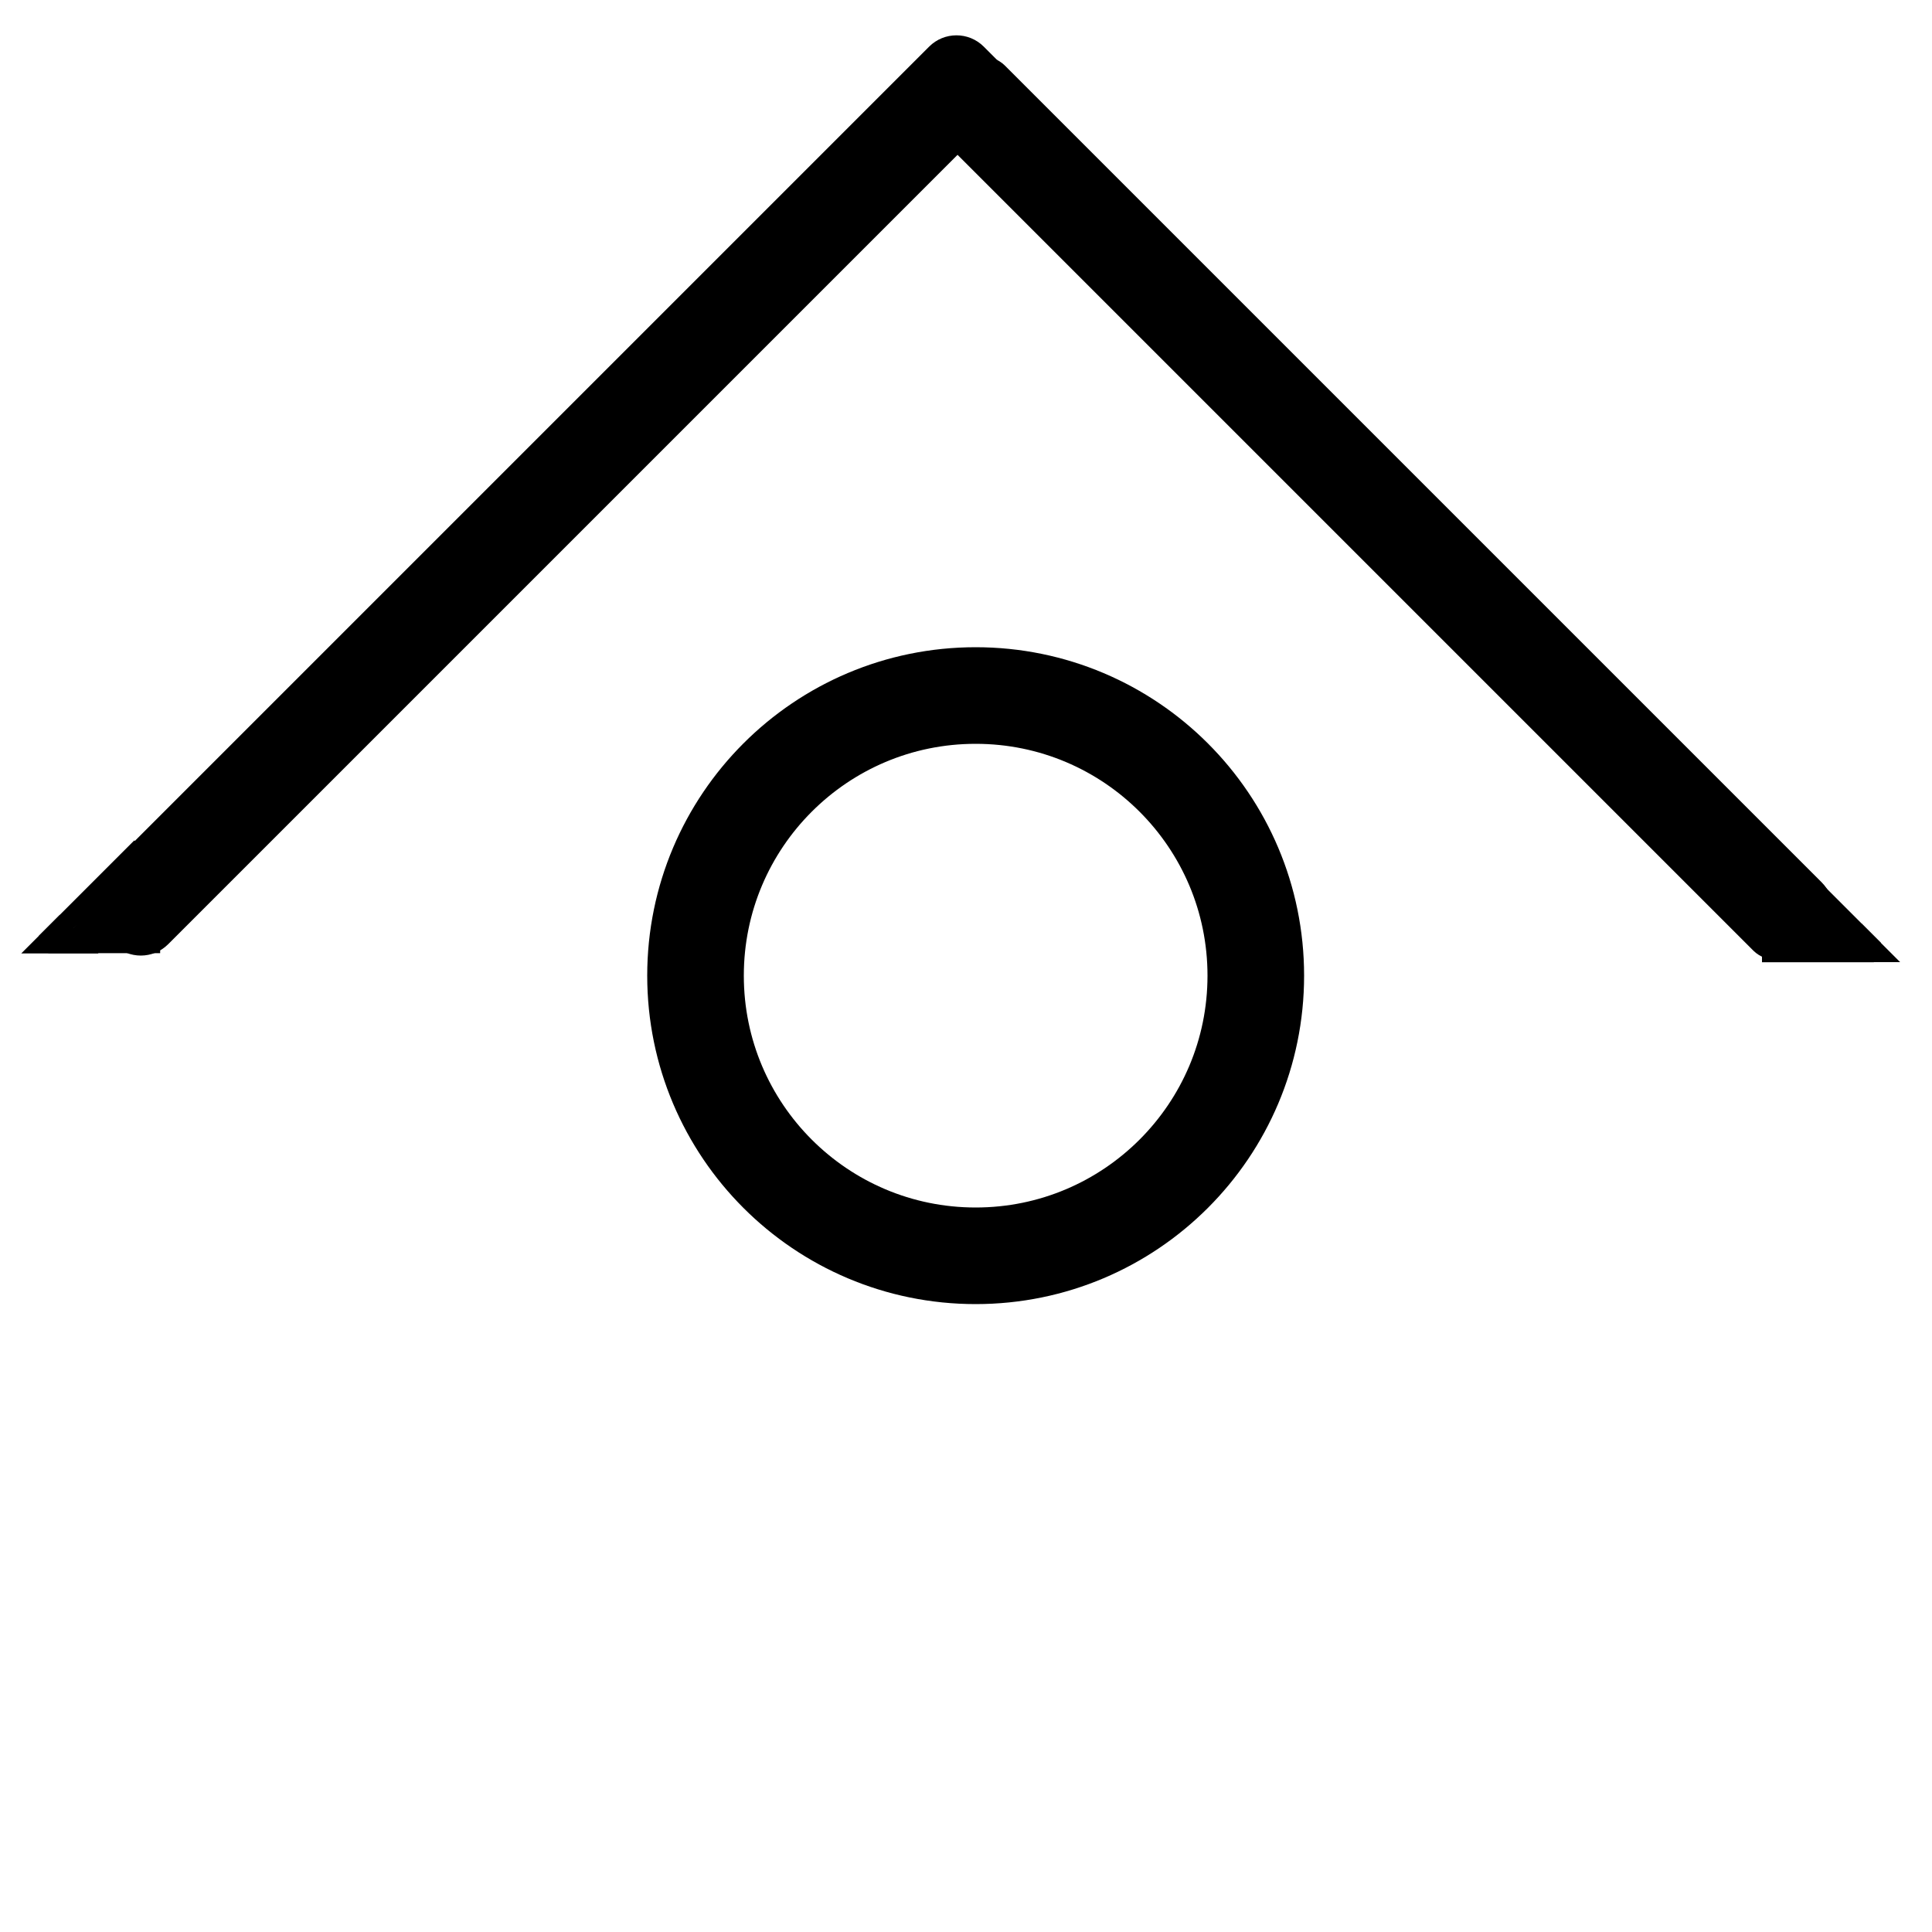 <svg width="100px" height="100px" viewBox="0 0 100 100" version="1.1" xmlns="http://www.w3.org/2000/svg" xmlns:xlink="http://www.w3.org/1999/xlink">
  <rect id="Rectangle-3" transform="translate(28.397, 25.644) rotate(45) translate(-28.397, -25.644) " x="25.897" y="-6.708" width="5" height="64.705" rx="2"></rect>
  <rect id="Rectangle-3" transform="translate(71.384, 26.3) rotate(-45) translate(-71.384, -26.3) " x="68.884" y="-5.6" width="5" height="63.8" rx="2"></rect>
  <circle id="Oval-2" stroke="#000000" stroke-width="5" fill-opacity="0" cx="50.5" cy="50.5" r="14.5"></circle>
  <polygon id="Triangle-4" points="5.5 46 8 49 3 49"></polygon>
  <rect id="Rectangle-21" transform="translate(4.828, 46.328) rotate(45) translate(-4.828, -46.328) " x="4.328" y="42.828" width="1" height="7"></rect>
  <polygon id="Triangle" points="3.1 47.35 5.1 49.35 1.1 49.35"></polygon>
  <rect id="Rectangle-4" x="2.5" y="48.3" width="5.79" height="1.036"></rect>
  <polygon id="Triangle-4" points="94.5 46 97 49 92 49"></polygon>
  <rect id="Rectangle-21" transform="translate(94.528, 46.678) rotate(-45) translate(-94.528, -46.678) " x="94.028" y="43.178" width="1" height="7"></rect>
  <polygon id="Triangle" points="96.35 47.8 98.35 49.8 94.35 49.8"></polygon>
  <rect id="Rectangle-4" x="91.2" y="48.77" width="5.79" height="1.036"></rect>
</svg>